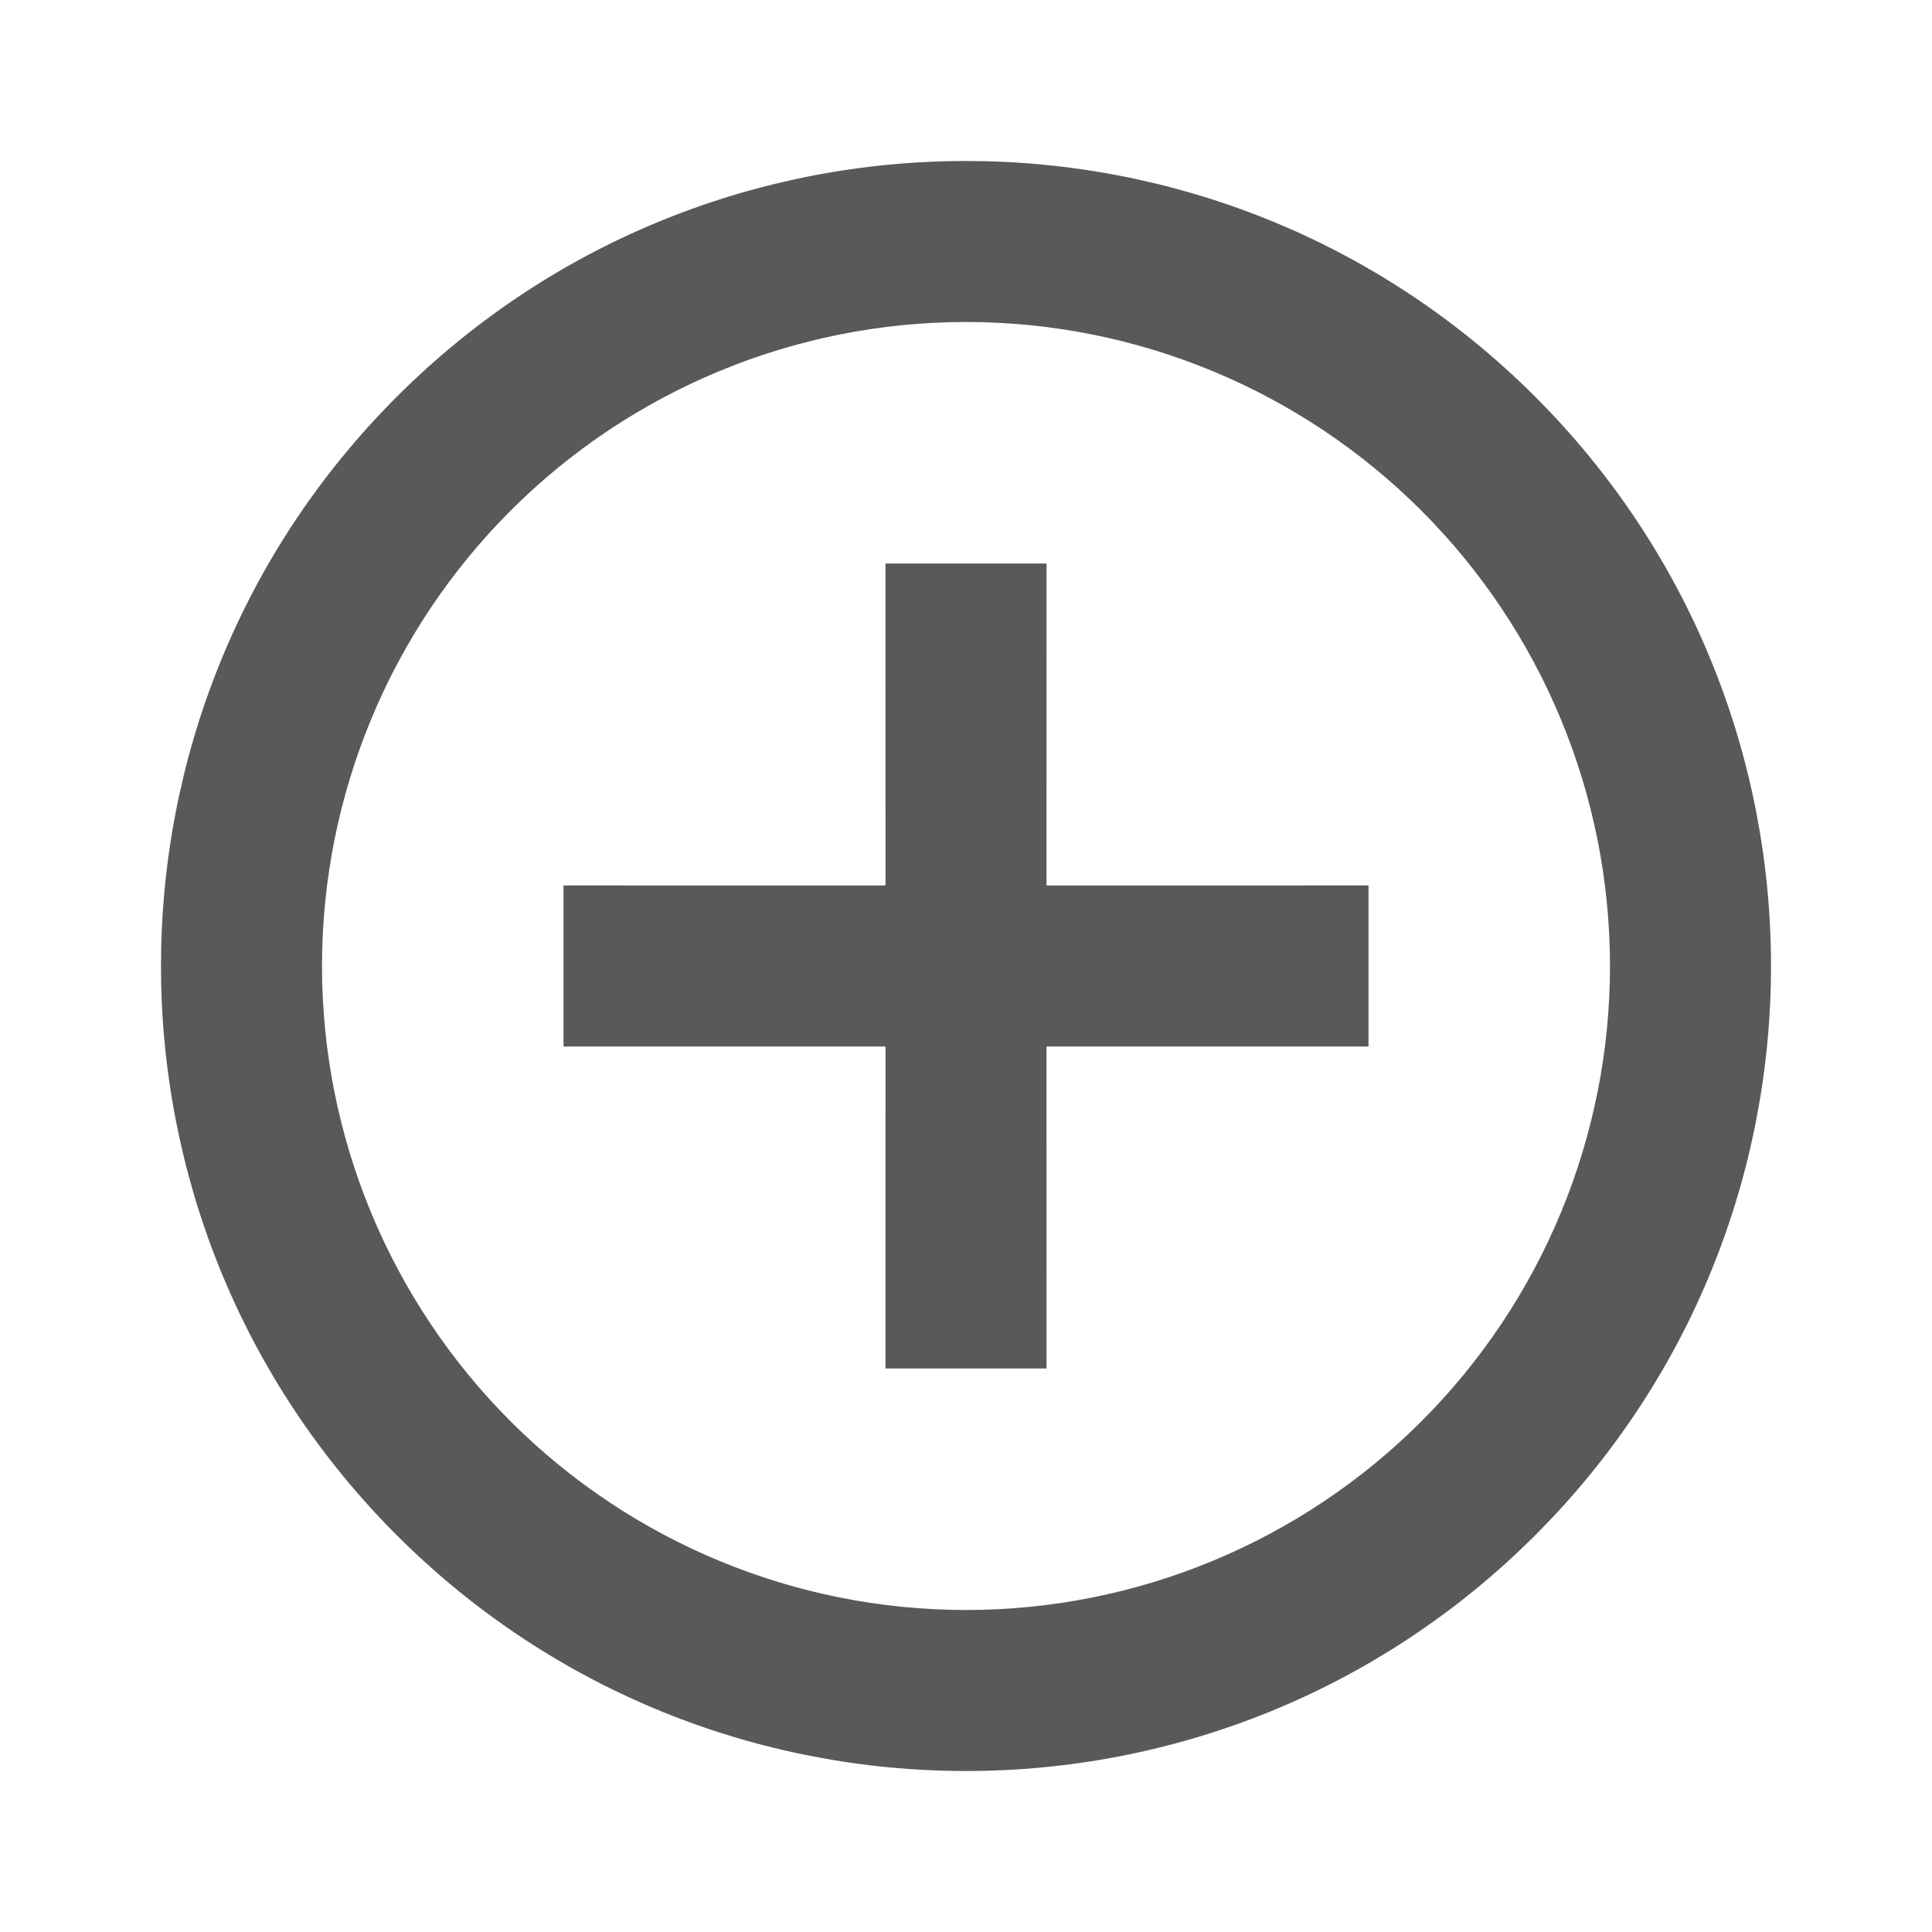 <svg width="60" height="60" viewBox="0 0 60 60" fill="none" xmlns="http://www.w3.org/2000/svg">
<g clip-path="url(#clip0)">
<path d="M12.322 47.678C2.559 37.914 2.559 22.086 12.322 12.322C22.086 2.559 37.914 2.559 47.678 12.322C57.441 22.086 57.441 37.914 47.678 47.678C37.914 57.441 22.086 57.441 12.322 47.678ZM15.858 44.142C19.609 47.893 24.696 50 30 50C35.304 50 40.391 47.893 44.142 44.142C47.893 40.391 50 35.304 50 30C50 24.696 47.893 19.608 44.142 15.858C40.391 12.107 35.304 10 30 10C24.696 10 19.609 12.107 15.858 15.858C12.107 19.608 10 24.696 10 30C10 35.304 12.107 40.391 15.858 44.142V44.142ZM32.5 27.5L42.5 27.498V32.501L32.5 32.5L32.501 42.5H27.499L27.5 32.5L17.5 32.501V27.498L27.5 27.5L27.499 17.5H32.501L32.5 27.5Z" fill="#595959"/>
</g>
<defs>
<clipPath id="clip0">
<rect width="60" height="60" fill="white"/>
</clipPath>
</defs>
</svg>
